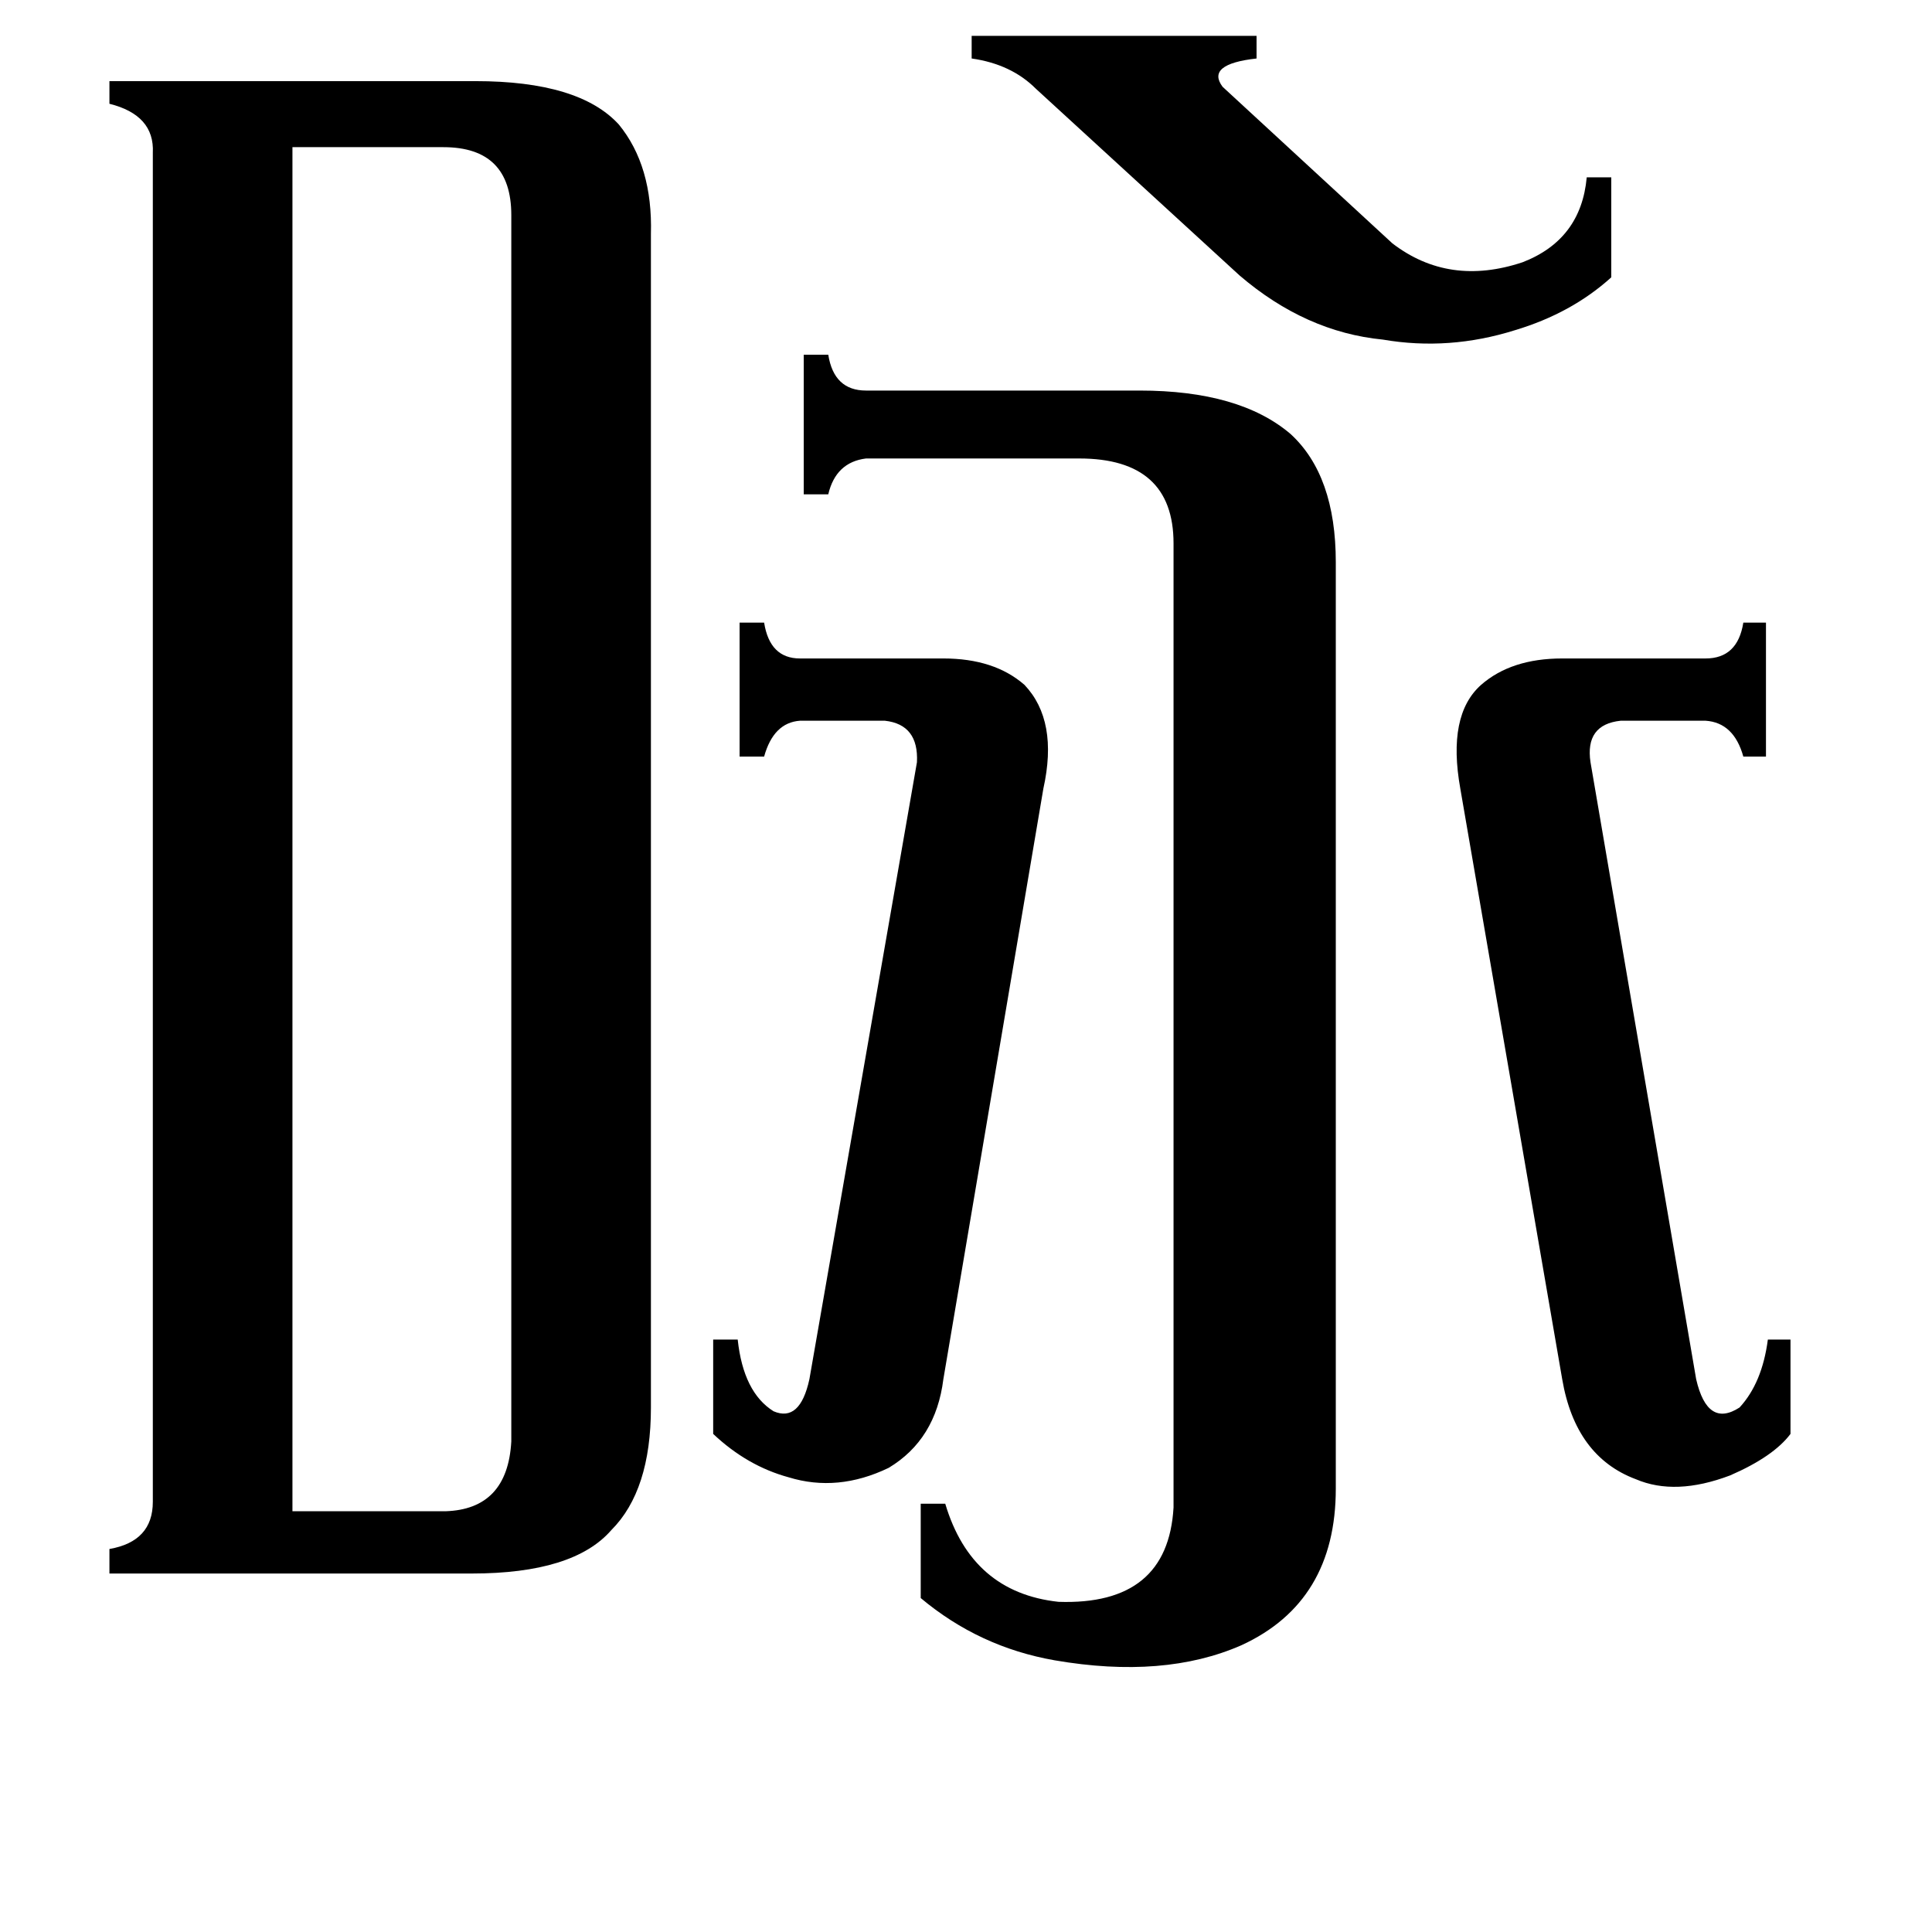 <svg xmlns="http://www.w3.org/2000/svg" viewBox="0 -800 1024 1024">
	<path fill="#000000" d="M155 1H236Q269 0 271 -36V-686Q271 -722 235 -722H155ZM81 -719Q82 -739 58 -745V-757H252Q307 -757 328 -734Q346 -712 345 -676V-54Q345 -10 324 11Q304 34 250 34H58V21Q81 17 81 -4ZM486 -396Q487 -416 469 -418H424Q410 -417 405 -399H392V-470H405Q408 -451 424 -451H500Q527 -451 543 -437Q561 -418 553 -382L500 -69Q496 -37 471 -22Q444 -9 418 -17Q396 -23 378 -40V-90H391Q394 -62 410 -52Q424 -46 429 -69ZM622 -512Q622 -557 572 -557H459Q443 -555 439 -538H426V-612H439Q442 -593 459 -593H604Q657 -593 684 -570Q708 -548 708 -502V-11Q708 49 658 72Q617 90 559 80Q519 73 488 47V-3H501Q515 44 561 49Q619 51 622 -1ZM899 -69Q905 -43 922 -54Q934 -67 937 -90H949V-40Q940 -28 917 -18Q888 -7 867 -16Q835 -28 828 -69L774 -382Q767 -421 785 -437Q801 -451 828 -451H904Q921 -451 924 -470H936V-399H924Q919 -417 904 -418H859Q840 -416 843 -396ZM549 -753Q536 -766 515 -769V-781H666V-769Q639 -766 648 -754L738 -671Q768 -648 807 -661Q838 -673 841 -706H854V-653Q833 -634 803 -625Q768 -614 733 -620Q692 -624 657 -654Z"/>
</svg>